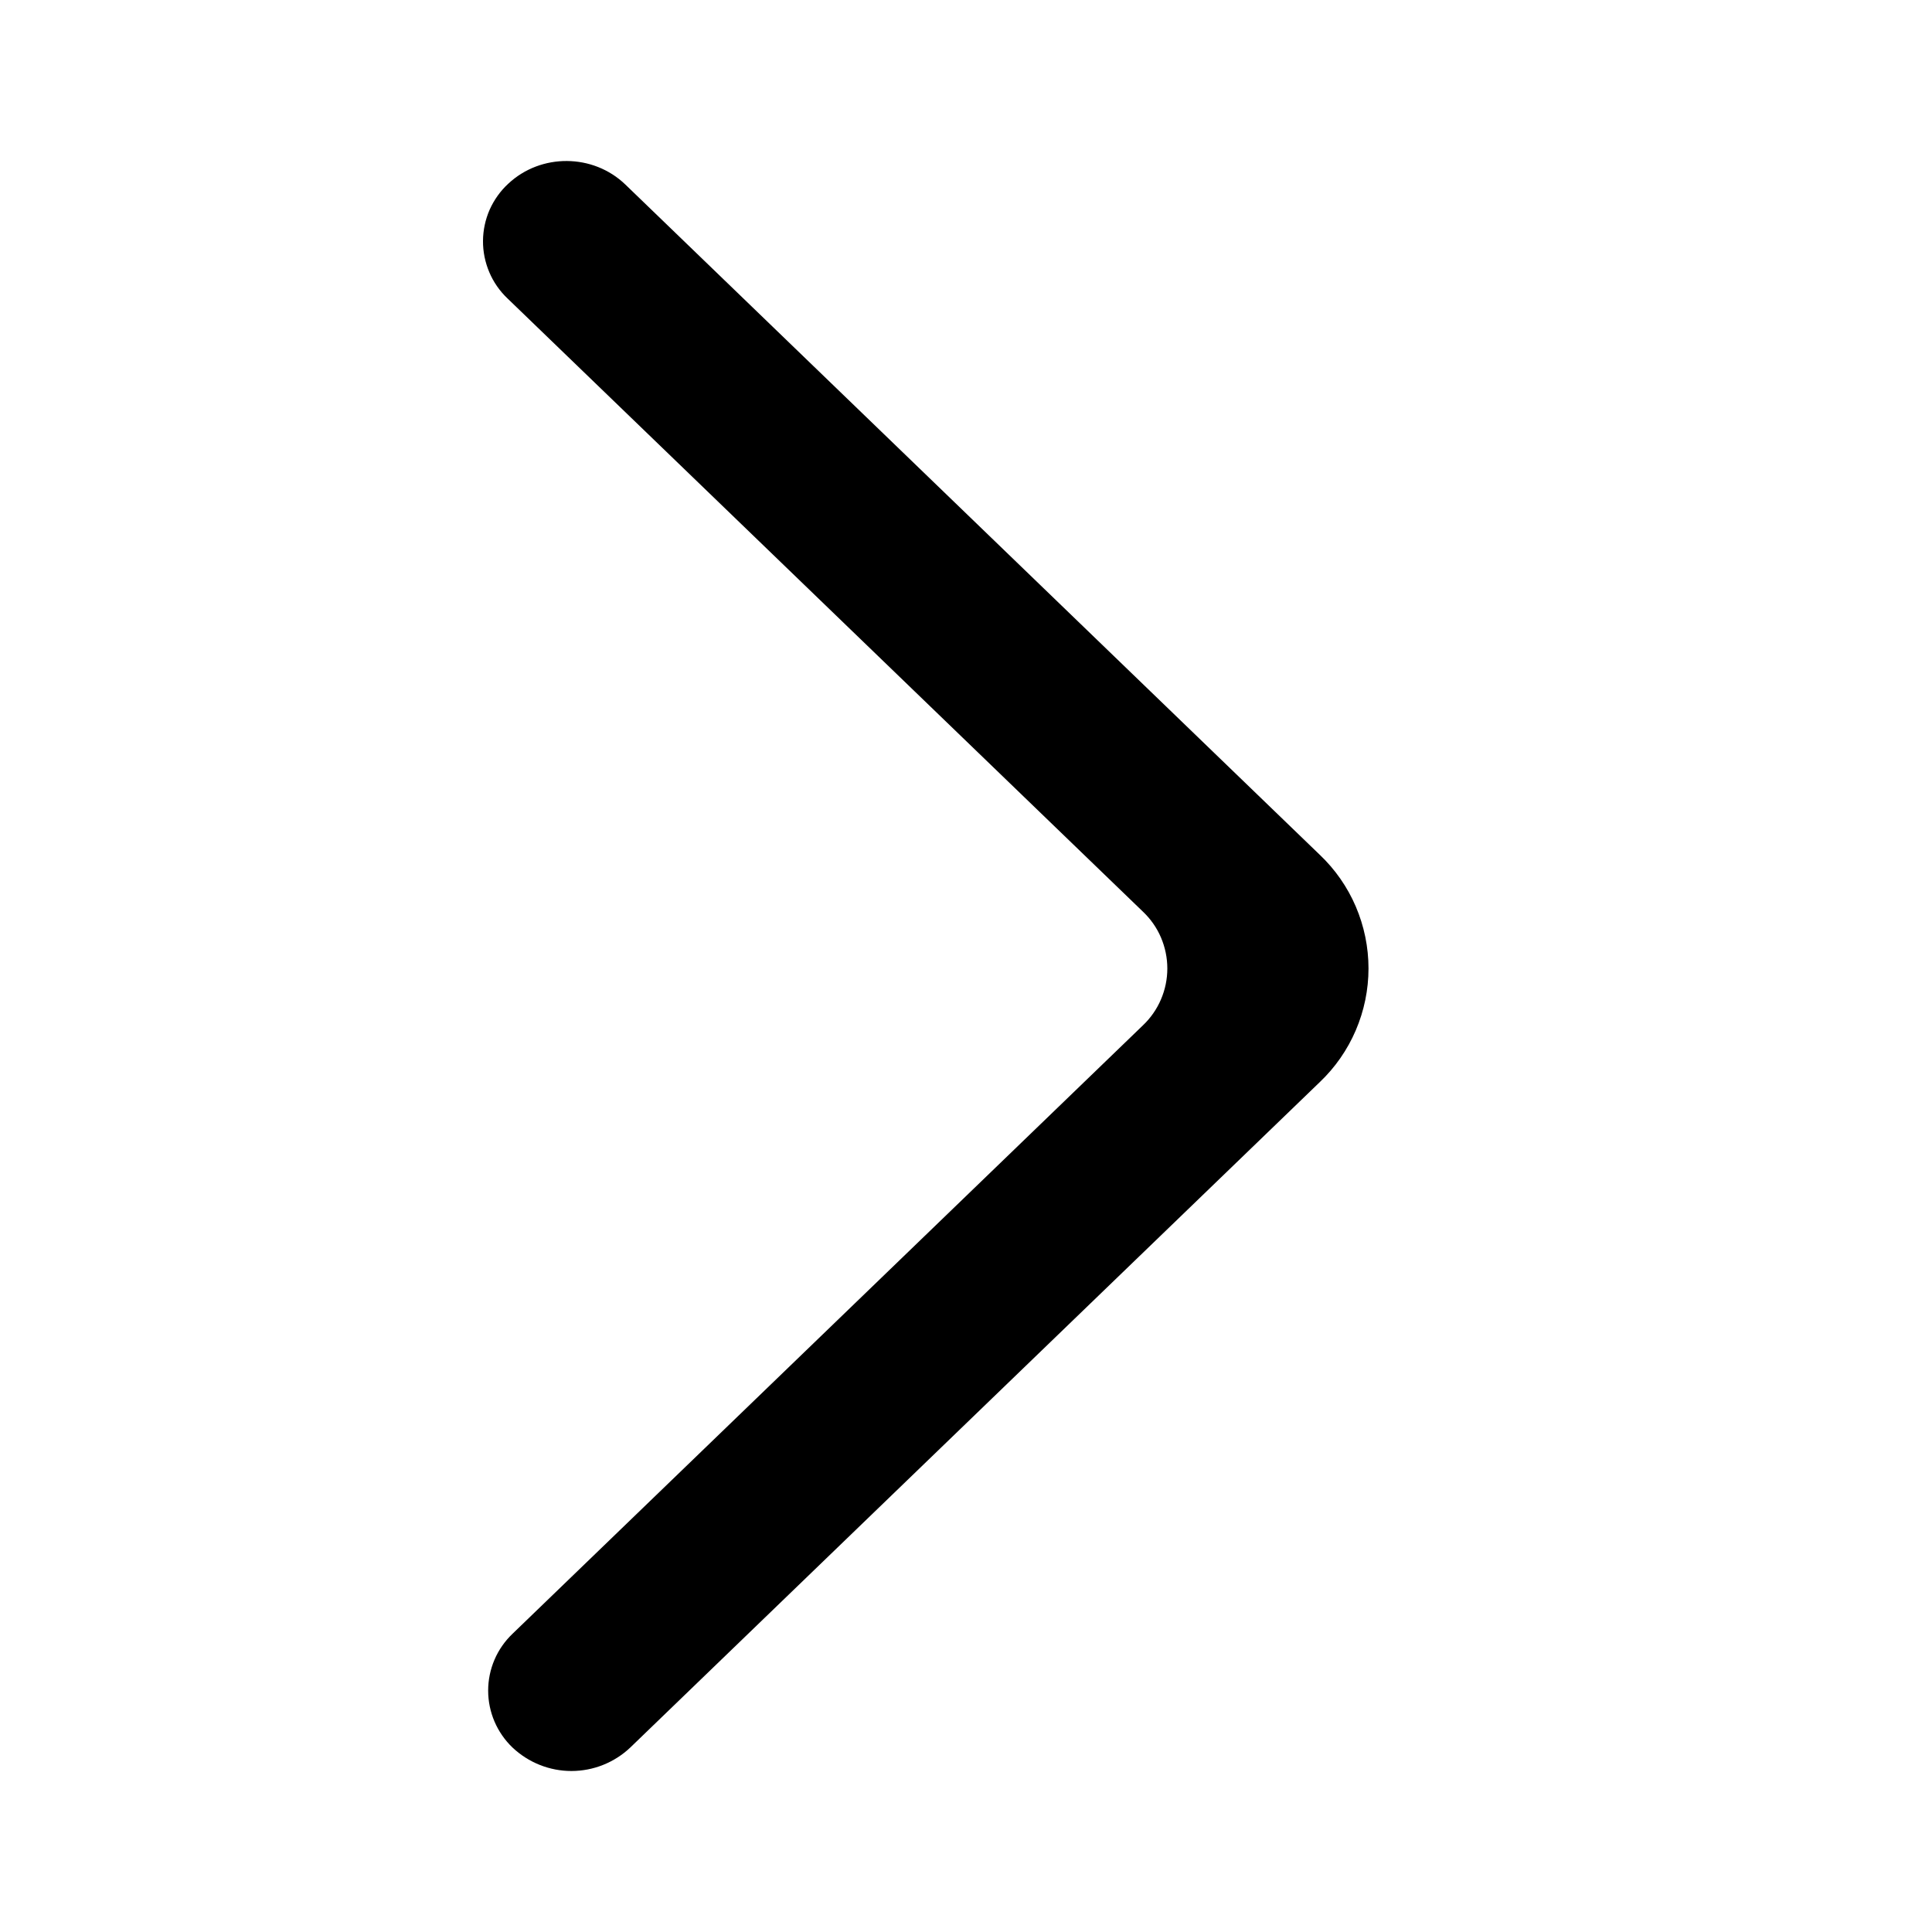 <svg width="24" height="24" viewBox="0 0 24 24" fill="none" xmlns="http://www.w3.org/2000/svg">
<path fill-rule="evenodd" clip-rule="evenodd" d="M6.366 21.708C6.564 21.895 6.826 22 7.098 22C7.371 22 7.633 21.895 7.83 21.708L16.393 13.444C16.585 13.262 16.738 13.042 16.842 12.799C16.946 12.556 17 12.295 17 12.03C17 11.766 16.946 11.504 16.842 11.261C16.738 11.018 16.585 10.799 16.393 10.617L7.768 2.292C7.368 1.907 6.72 1.902 6.314 2.282C6.216 2.372 6.138 2.482 6.083 2.604C6.029 2.727 6.001 2.859 6 2.992C5.999 3.126 6.026 3.258 6.078 3.381C6.13 3.504 6.207 3.615 6.304 3.707L14.197 11.324C14.293 11.415 14.37 11.524 14.422 11.646C14.474 11.768 14.501 11.899 14.501 12.031C14.501 12.163 14.474 12.294 14.422 12.415C14.37 12.537 14.293 12.647 14.197 12.738L6.367 20.295C6.272 20.386 6.195 20.495 6.143 20.617C6.091 20.738 6.064 20.869 6.064 21.001C6.064 21.134 6.091 21.264 6.143 21.386C6.195 21.507 6.271 21.617 6.366 21.708Z" fill="black"/>
</svg>
